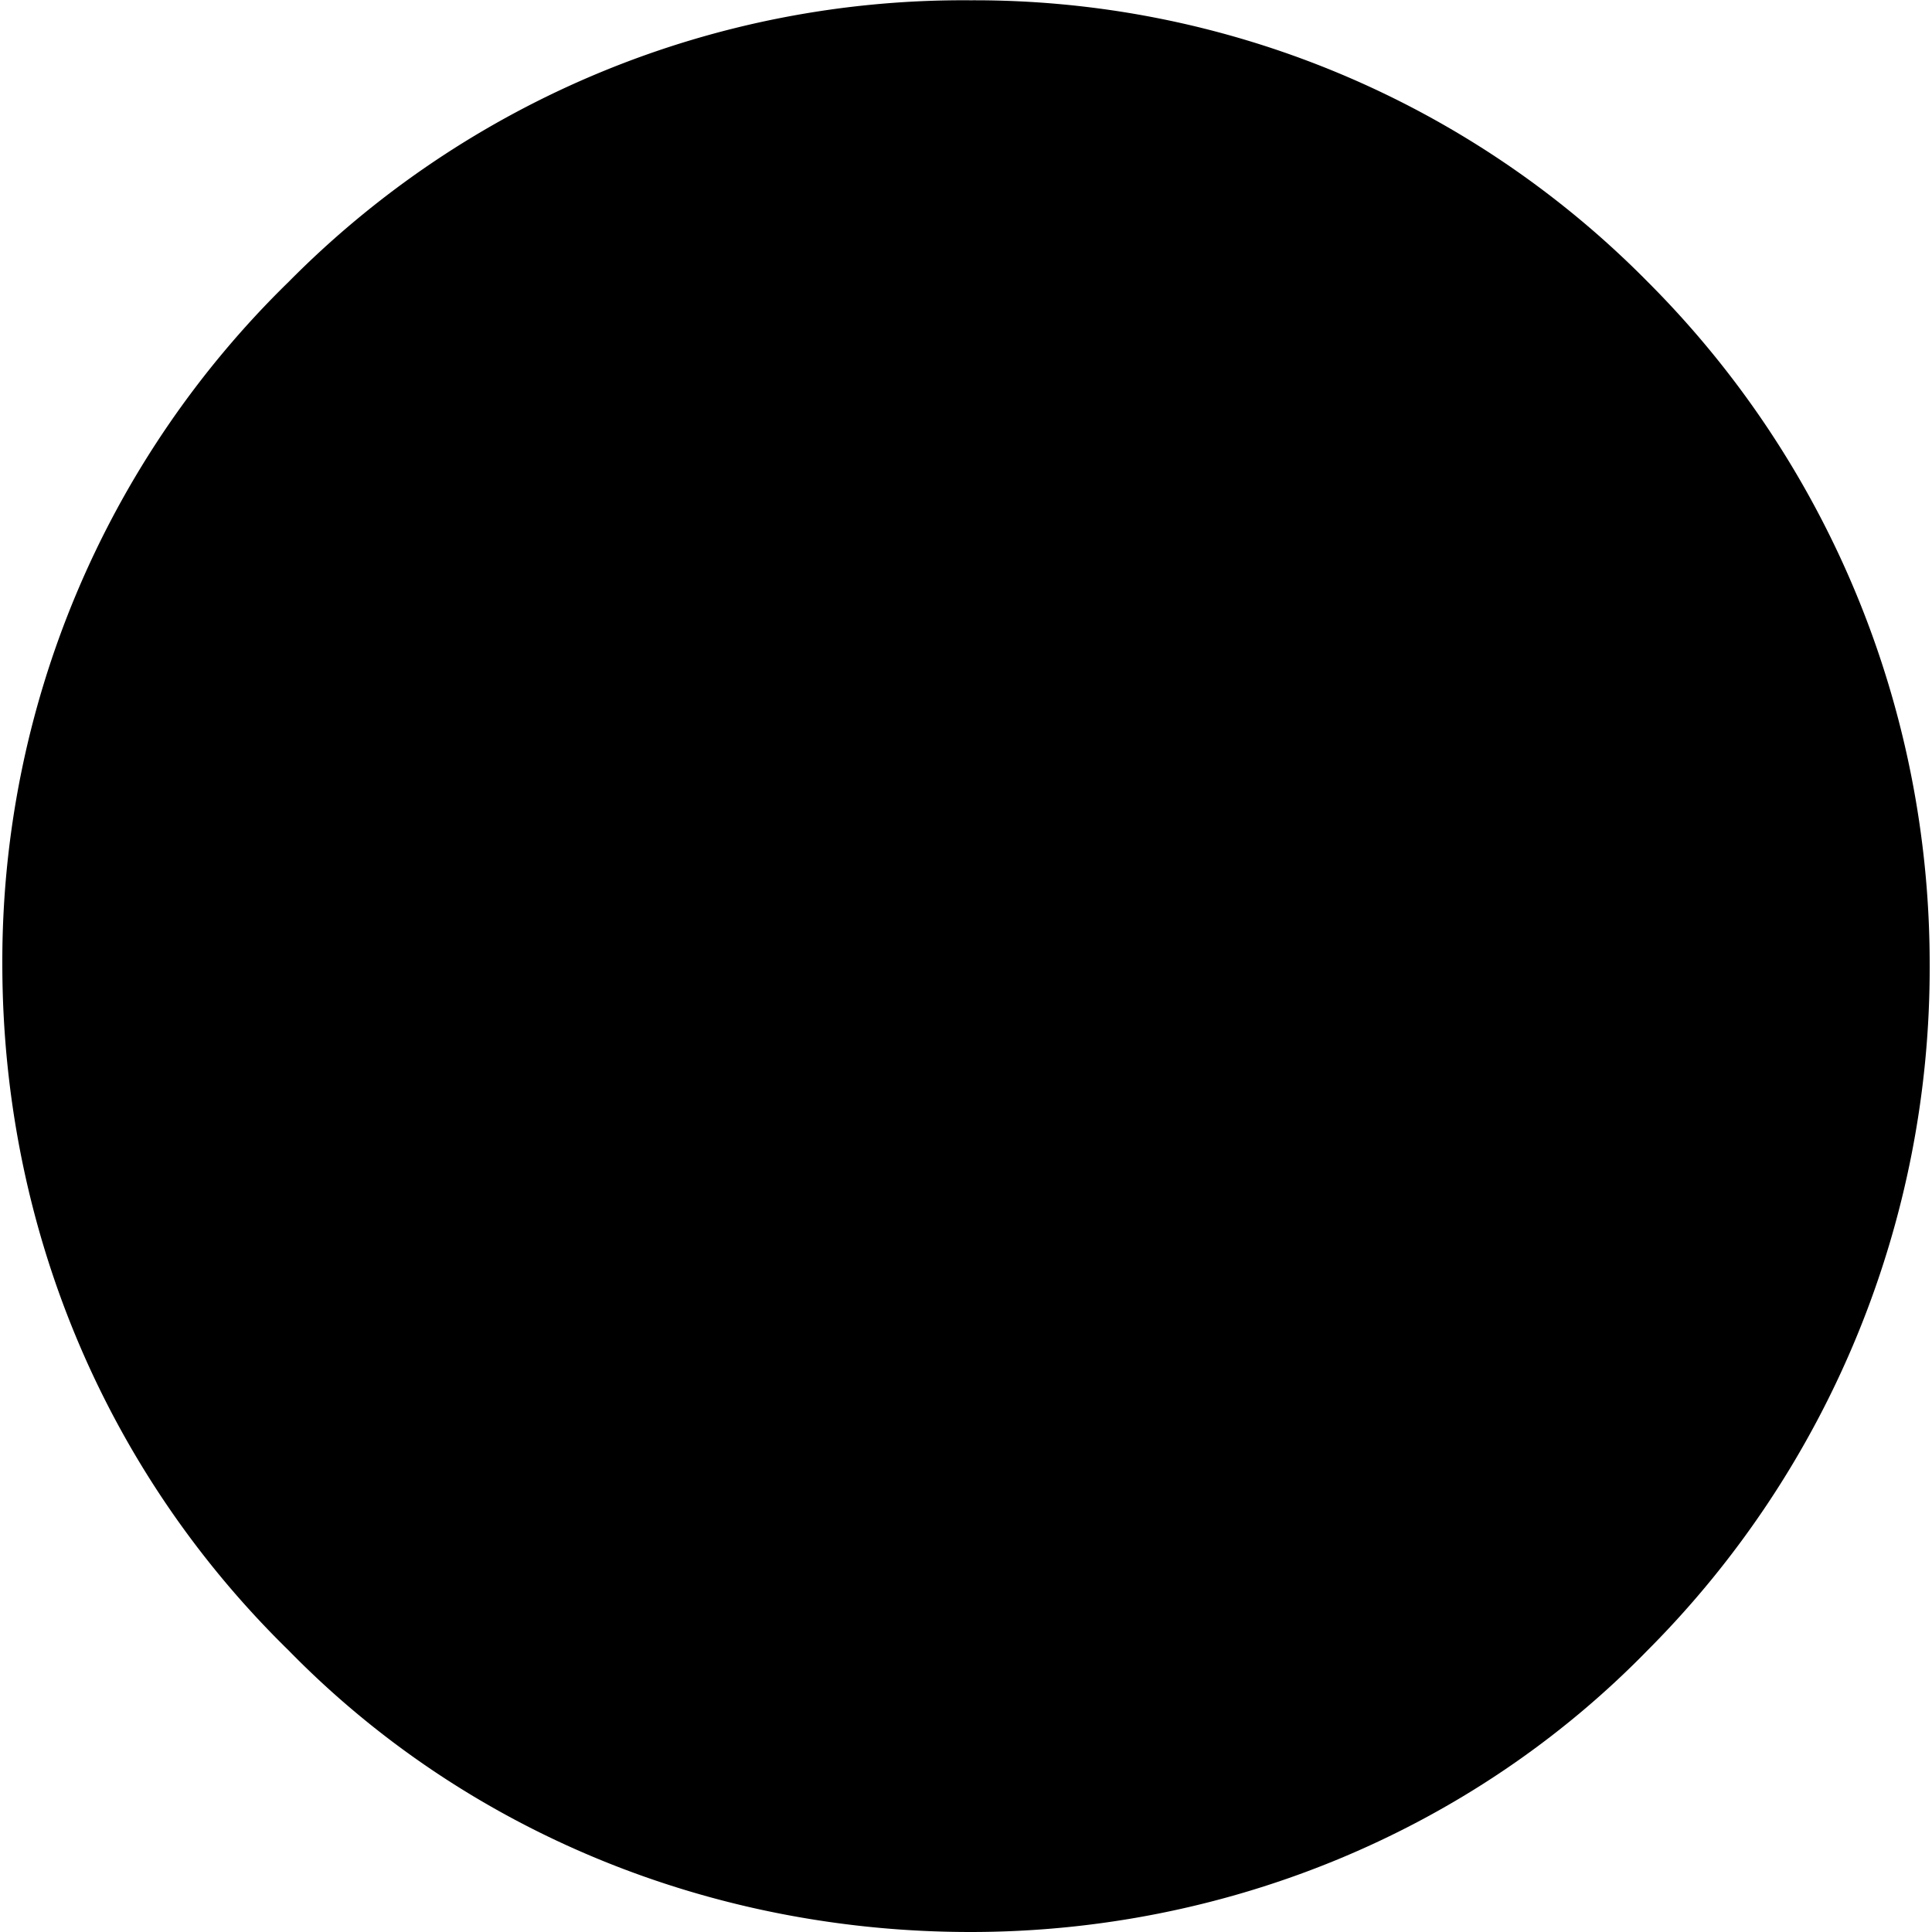 <svg xmlns="http://www.w3.org/2000/svg" xmlns:xlink="http://www.w3.org/1999/xlink" width="64" height="64" viewBox="0 0 6.625 6.641"><svg overflow="visible" x="-.547" y="5.813"><path style="stroke:none" d="M1.531-4.844A3.262 3.262 0 0 0 .547-2.5c0 .89.344 1.734.984 2.36.61.624 1.453.968 2.344.968.875 0 1.719-.344 2.328-.969A3.32 3.32 0 0 0 7.172-2.5c0-.875-.344-1.719-.969-2.344a3.249 3.249 0 0 0-2.328-.968 3.26 3.26 0 0 0-2.344.968zm0 0"/></svg></svg>